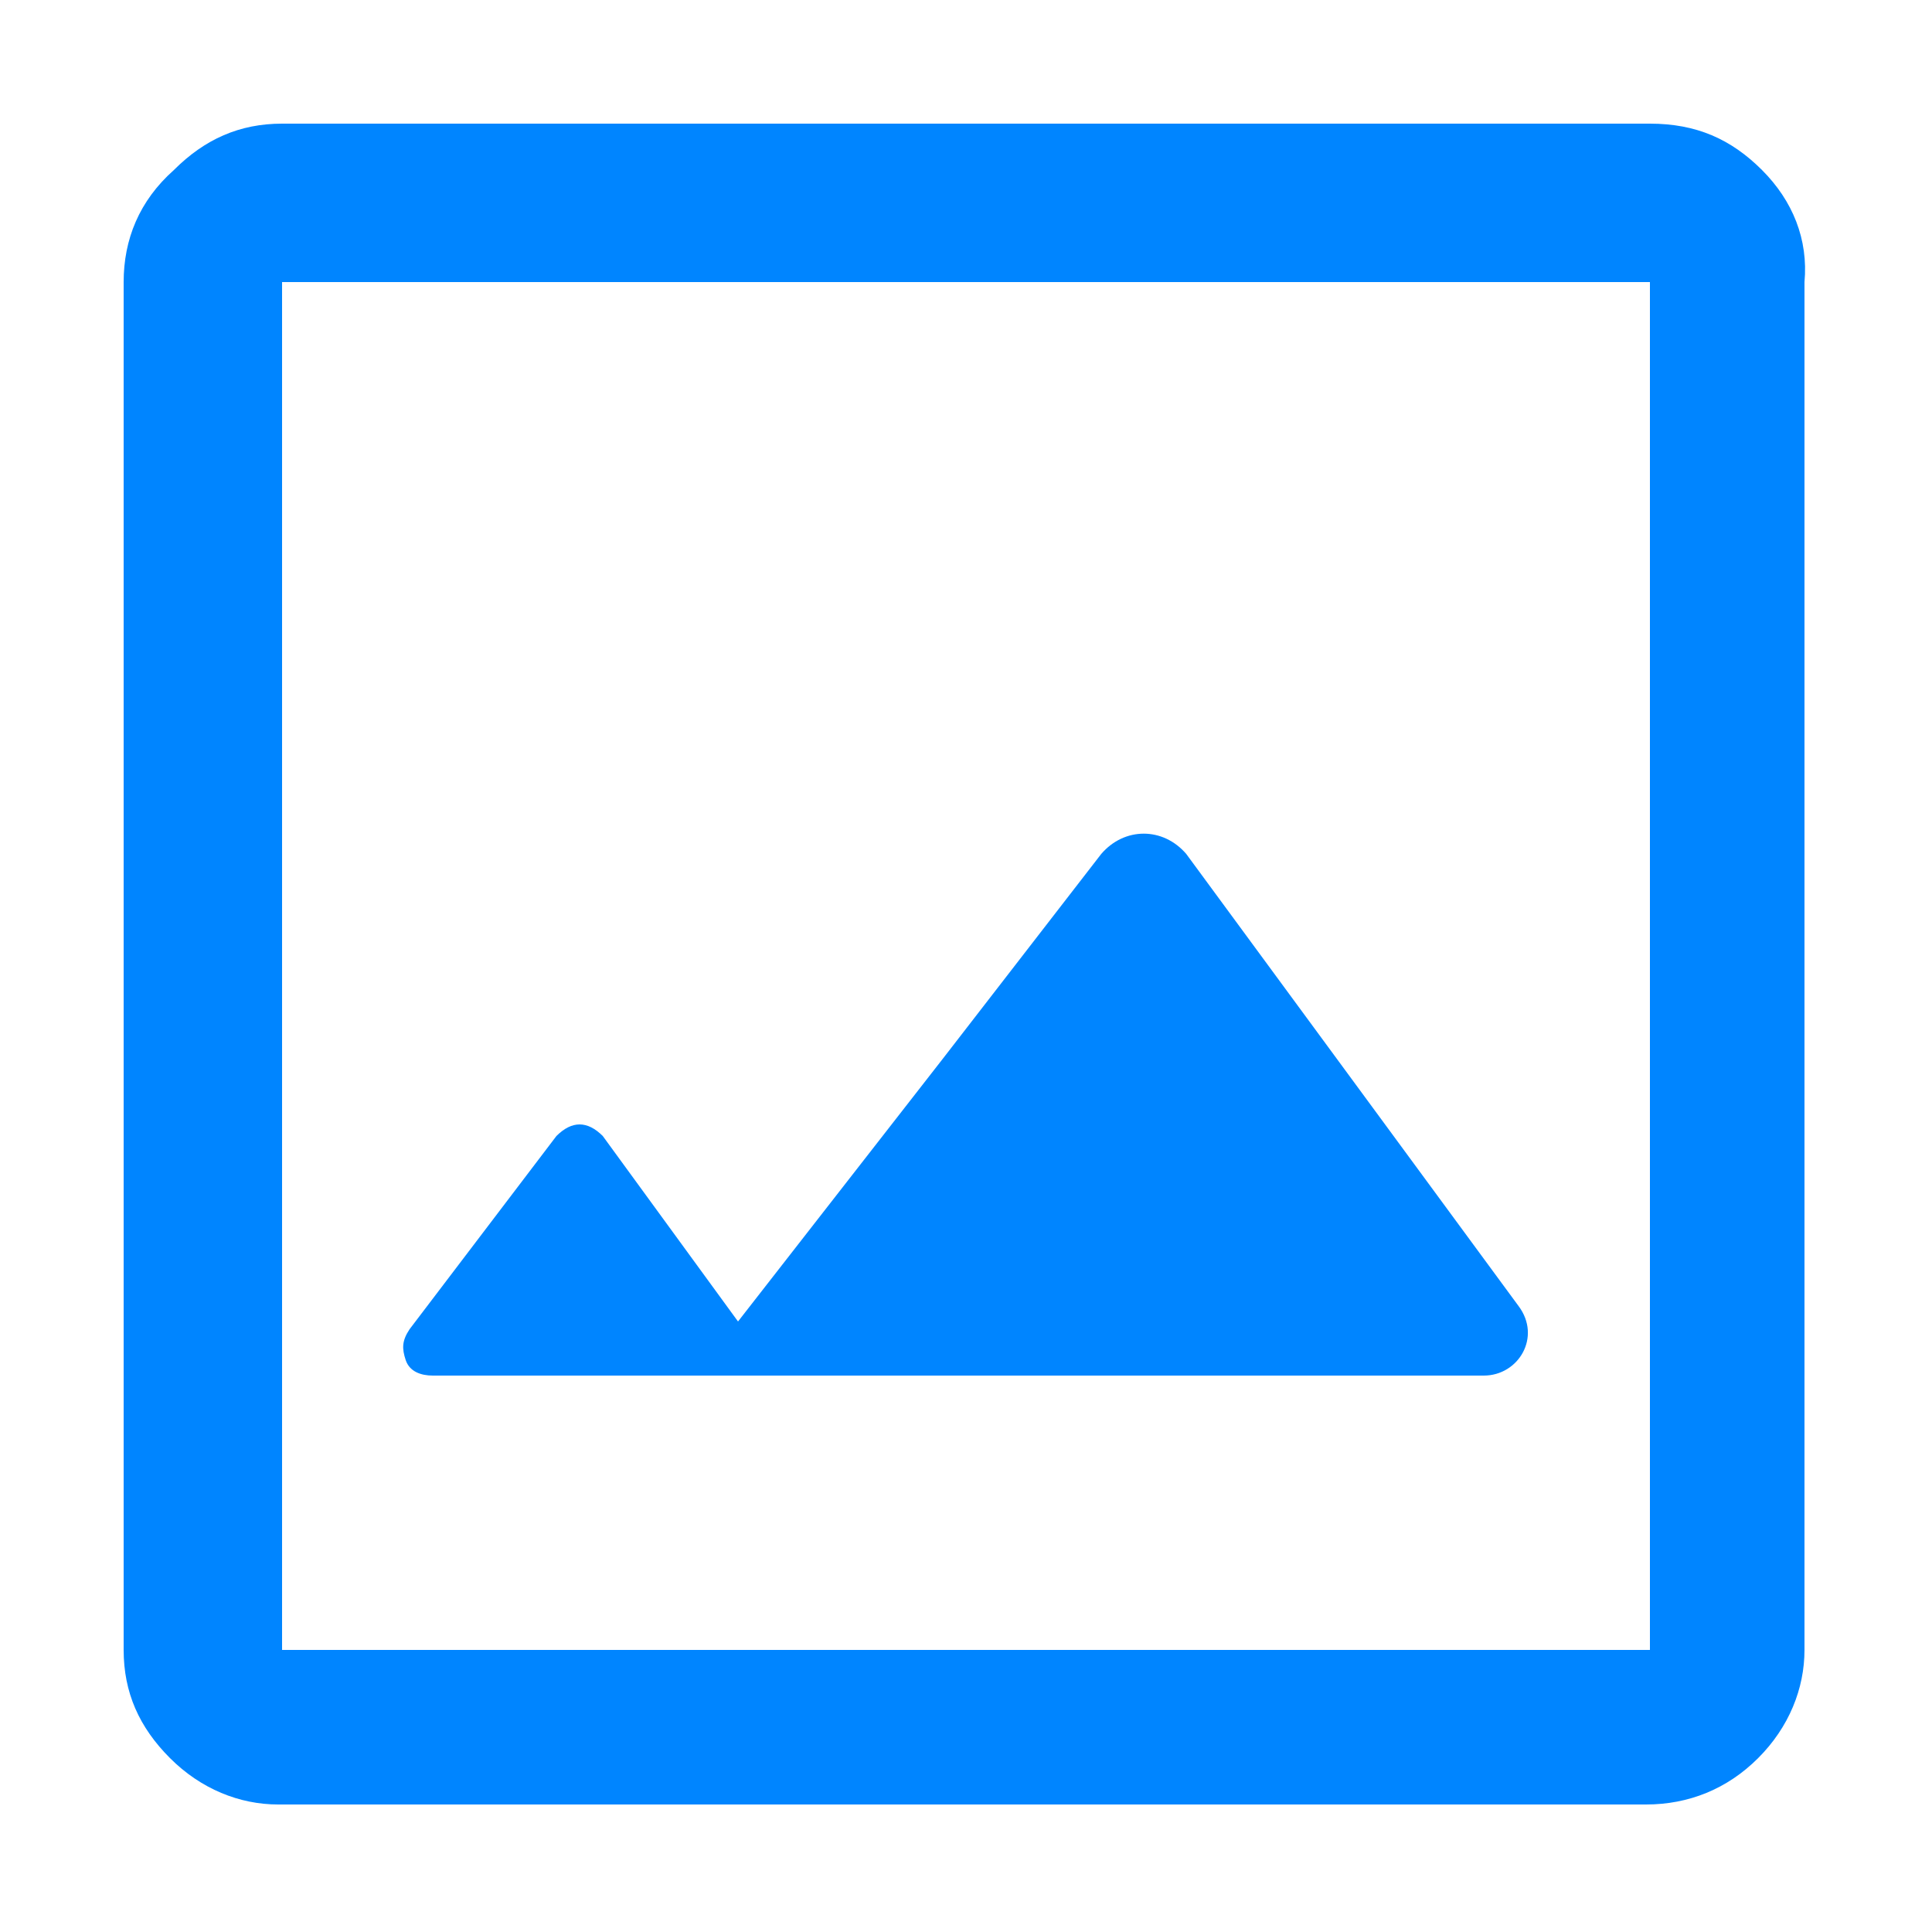 <?xml version="1.0" encoding="utf-8"?>
<!-- Generator: Adobe Illustrator 23.0.5, SVG Export Plug-In . SVG Version: 6.00 Build 0)  -->
<svg version="1.1" id="Layer_1" xmlns="http://www.w3.org/2000/svg" xmlns:xlink="http://www.w3.org/1999/xlink" x="0px" y="0px"
	 viewBox="0 0 50 50" style="enable-background:new 0 0 50 50;" xml:space="preserve">
<style type="text/css">
	.st0{fill:#0085FF;}
</style>
<path class="st0" d="M39.3,33.8c0.6,0.8,0,1.8-0.9,1.8H11.2c-0.3,0-0.6-0.1-0.7-0.4c-0.1-0.3-0.1-0.5,0.1-0.8l3.8-5
	c0.2-0.2,0.4-0.3,0.6-0.3c0.2,0,0.4,0.1,0.6,0.3l3.5,4.8l5.3-6.8l4.1-5.3c0.6-0.7,1.6-0.7,2.2,0L39.3,33.8z"/>
<path class="st0" d="M45.6,4.4c-0.8-0.8-1.7-1.2-2.9-1.2H7.3c-1.1,0-2,0.4-2.8,1.2C3.6,5.2,3.2,6.2,3.2,7.3v35.4
	c0,1.1,0.4,2,1.2,2.8c0.8,0.8,1.8,1.2,2.8,1.2h35.4c1.1,0,2.1-0.4,2.9-1.2c0.8-0.8,1.2-1.8,1.2-2.8V7.3C46.8,6.2,46.4,5.2,45.6,4.4z
	 M42.7,42.7H7.3V7.3h35.4V42.7z"/>
</svg>
